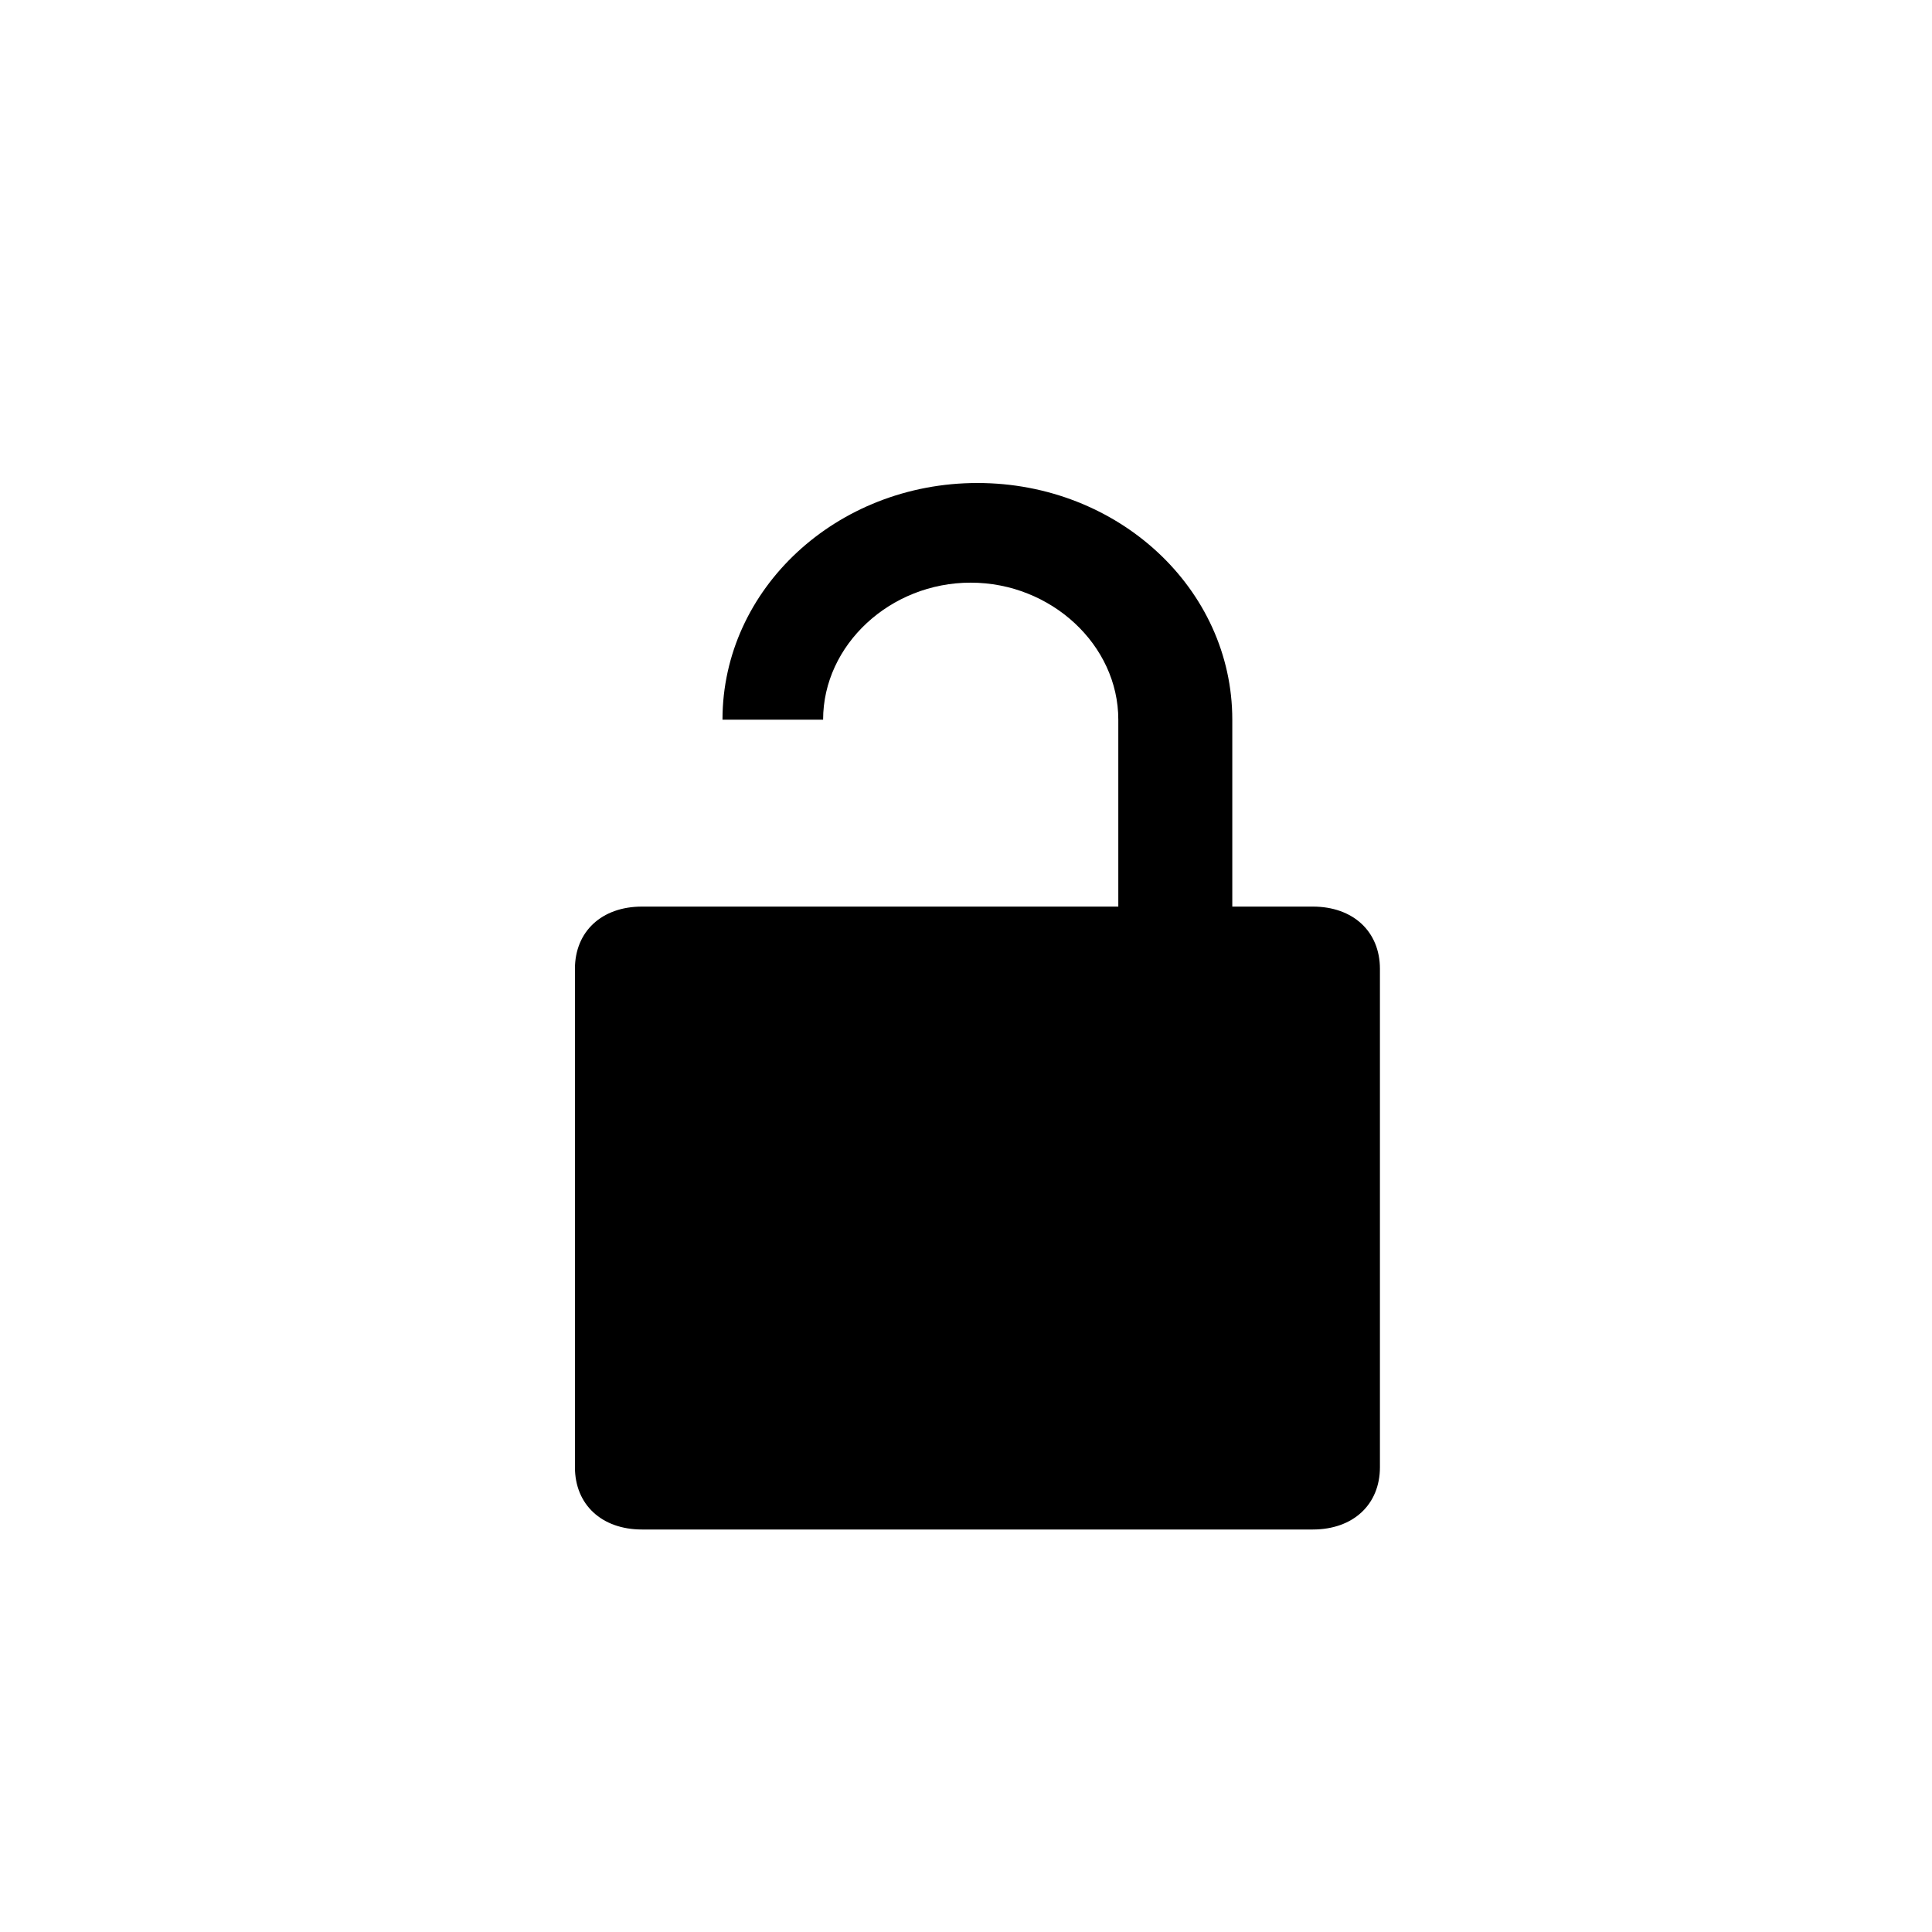 <svg
	width="24"
	height="24"
	viewBox="0 0 24 24"
	xmlns="http://www.w3.org/2000/svg"
>
	<path d="M16.308 11.262H15.308V8.94C15.308 7.315 13.892 6 12.142 6C10.392 6 8.975 7.315 8.975 8.94H10.225C10.225 8.012 11.058 7.238 12.058 7.238C13.058 7.238 13.892 8.012 13.892 8.94V11.262H7.975C7.475 11.262 7.142 11.571 7.142 12.036V18.226C7.142 18.691 7.475 19 7.975 19H16.308C16.808 19 17.142 18.691 17.142 18.226V12.036C17.142 11.571 16.808 11.262 16.308 11.262Z" />
</svg>